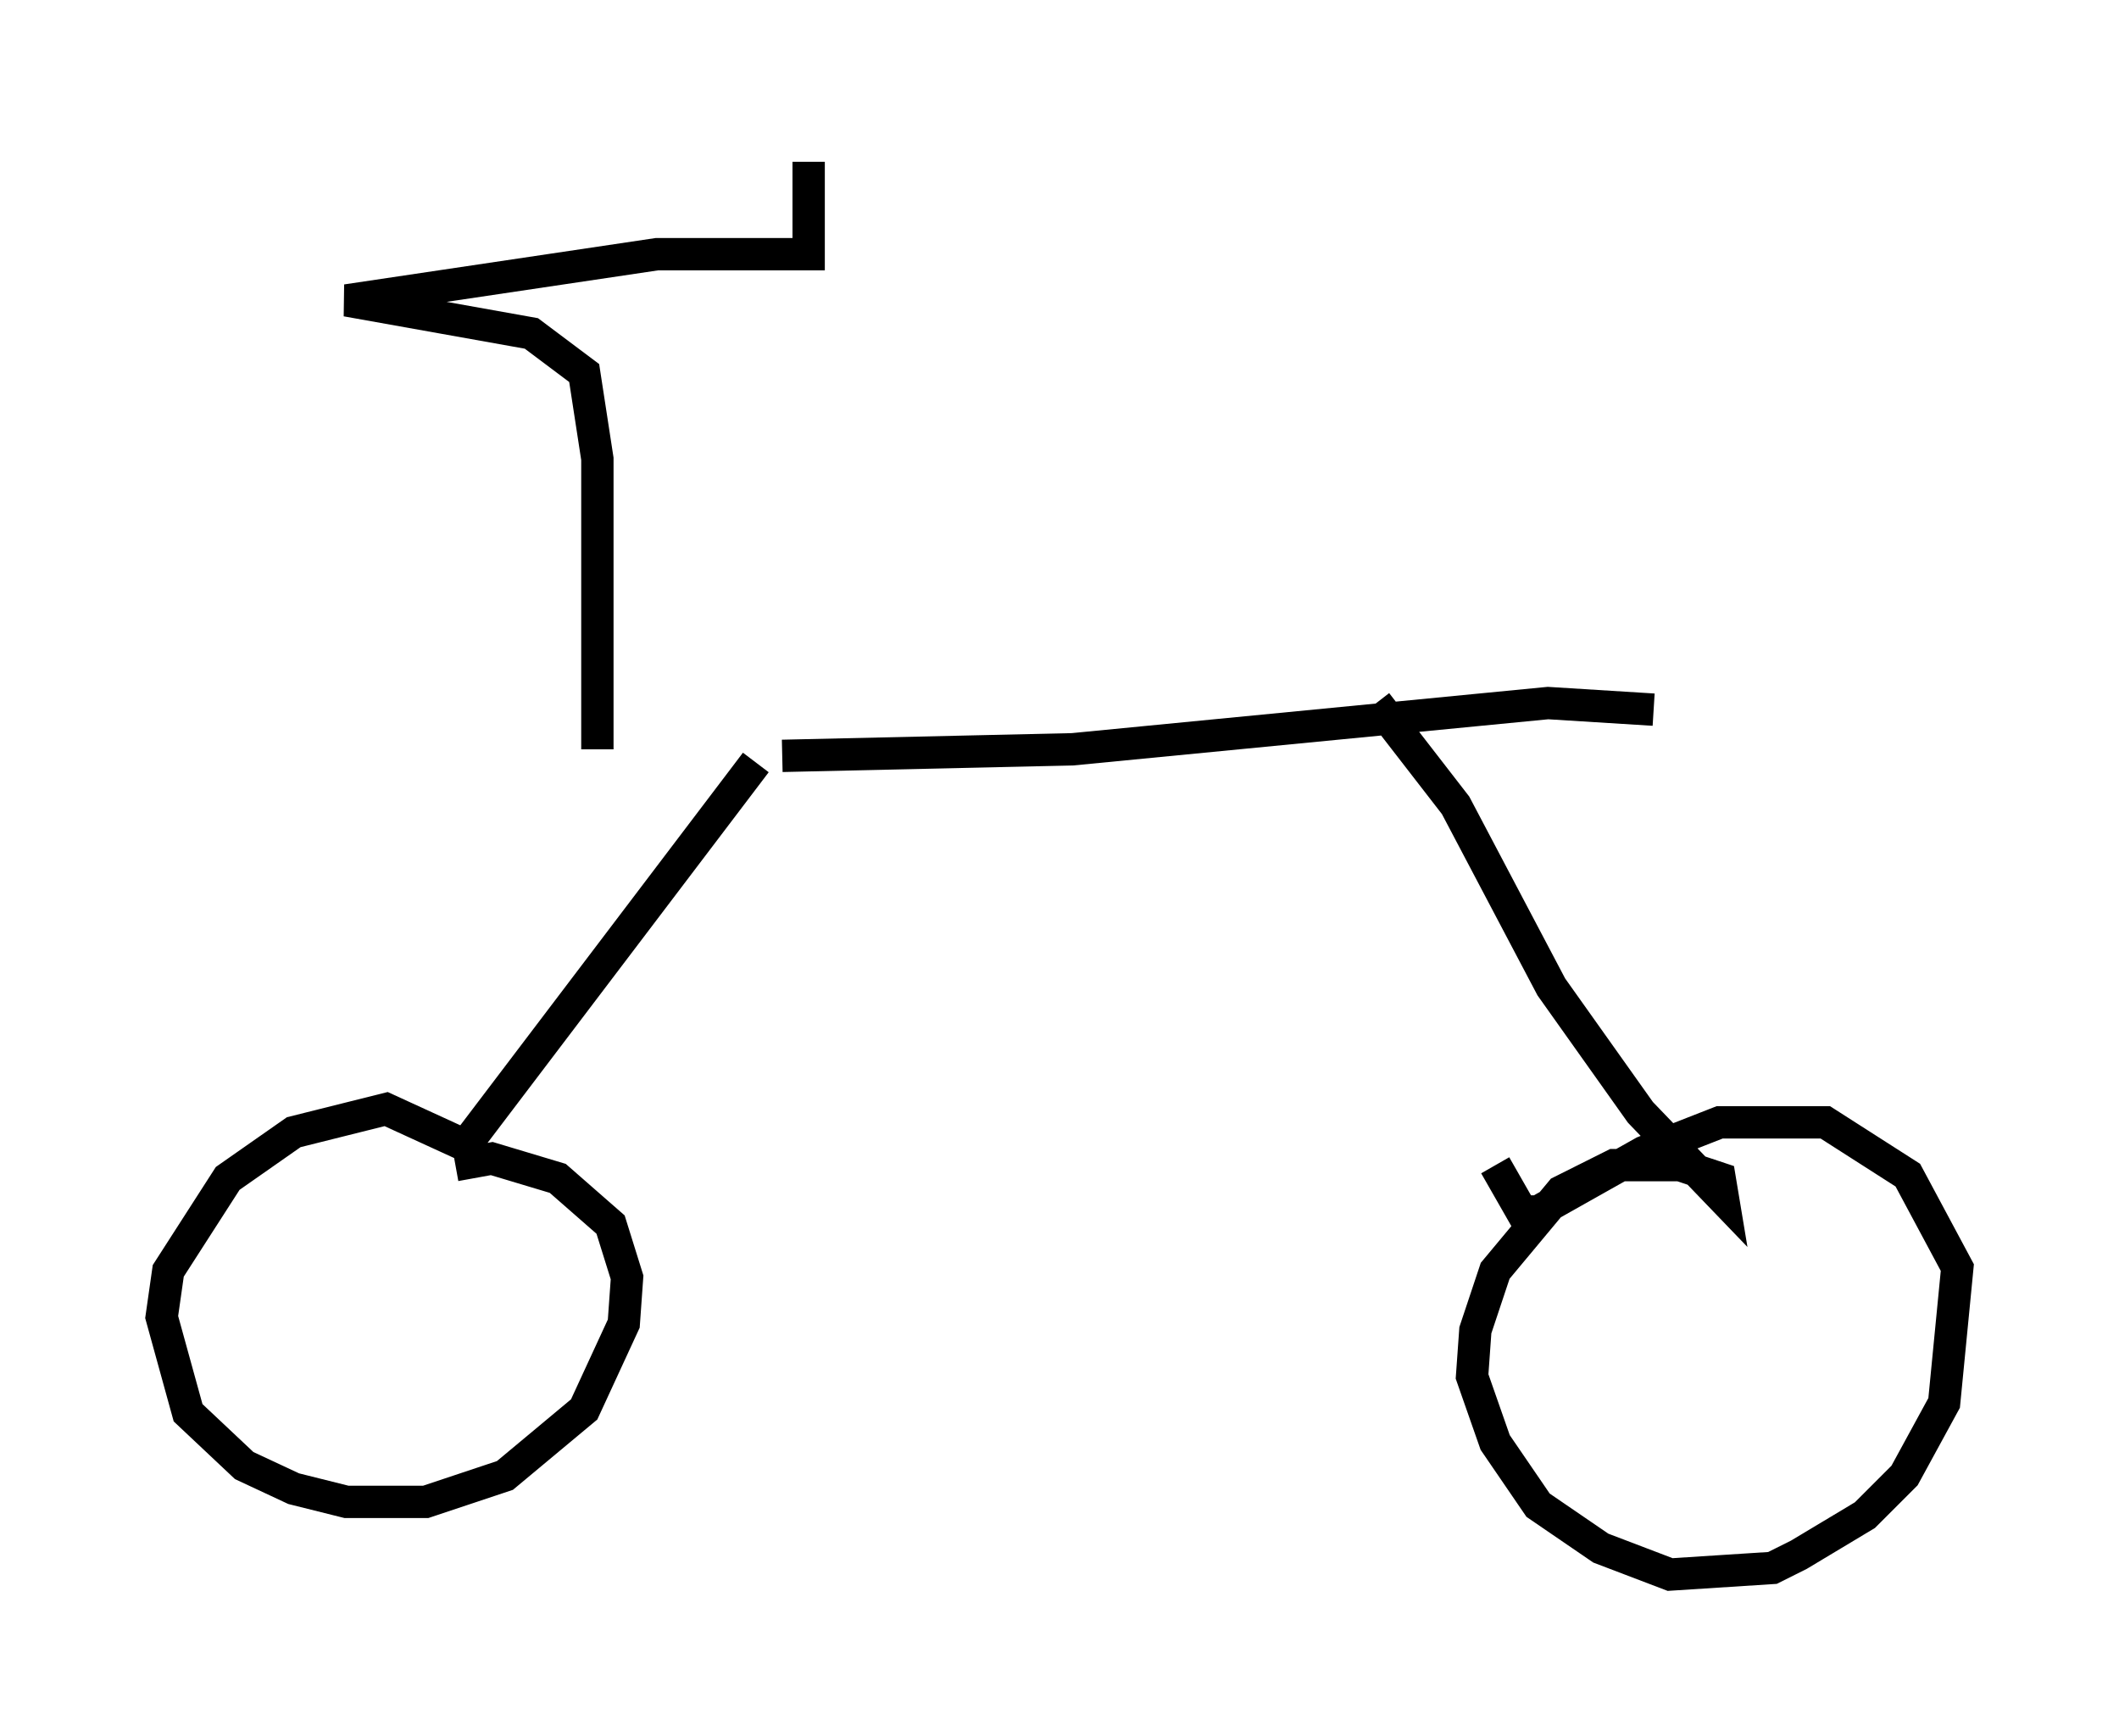 <?xml version="1.0" encoding="utf-8" ?>
<svg baseProfile="full" height="53.692" version="1.1" width="65.534" xmlns="http://www.w3.org/2000/svg" xmlns:ev="http://www.w3.org/2001/xml-events" xmlns:xlink="http://www.w3.org/1999/xlink"><defs /><rect fill="white" height="53.692" width="65.534" x="0" y="0" /><path d="M17.25, 24.6 m6.942, -1.225 l8.983, -0.204 14.7, -1.429 l3.267, 0.204 m-27.767, 1.633 l-8.983, 11.842 -2.45, -1.123 l-2.858, 0.715 -2.042, 1.429 l-1.838, 2.858 -0.204, 1.429 l0.817, 2.96 1.735, 1.633 l1.531, 0.715 1.633, 0.408 l2.45, 0.0 2.45, -0.817 l2.45, -2.042 1.225, -2.654 l0.102, -1.429 -0.51, -1.633 l-1.633, -1.429 -2.042, -0.613 l-1.123, 0.204 m28.482, -14.292 l2.45, 3.165 2.96, 5.615 l2.756, 3.879 2.552, 2.654 l-0.102, -0.613 -1.225, -0.408 l-2.042, 0.0 -1.633, 0.817 l-2.042, 2.45 -0.613, 1.838 l-0.102, 1.429 0.715, 2.042 l1.327, 1.94 1.94, 1.327 l2.144, 0.817 3.165, -0.204 l0.817, -0.408 2.042, -1.225 l1.225, -1.225 1.225, -2.246 l0.408, -4.185 -1.531, -2.858 l-2.552, -1.633 -3.267, 0.0 l-2.348, 0.919 -3.267, 1.838 l-0.51, 0.0 -0.817, -1.429 m-27.767, -12.863 l0.0, -8.983 -0.408, -2.654 l-1.633, -1.225 -5.717, -1.021 l9.596, -1.429 4.696, 0.0 l0.0, -2.858 " fill="none" stroke="black" stroke-width="1" /></svg>